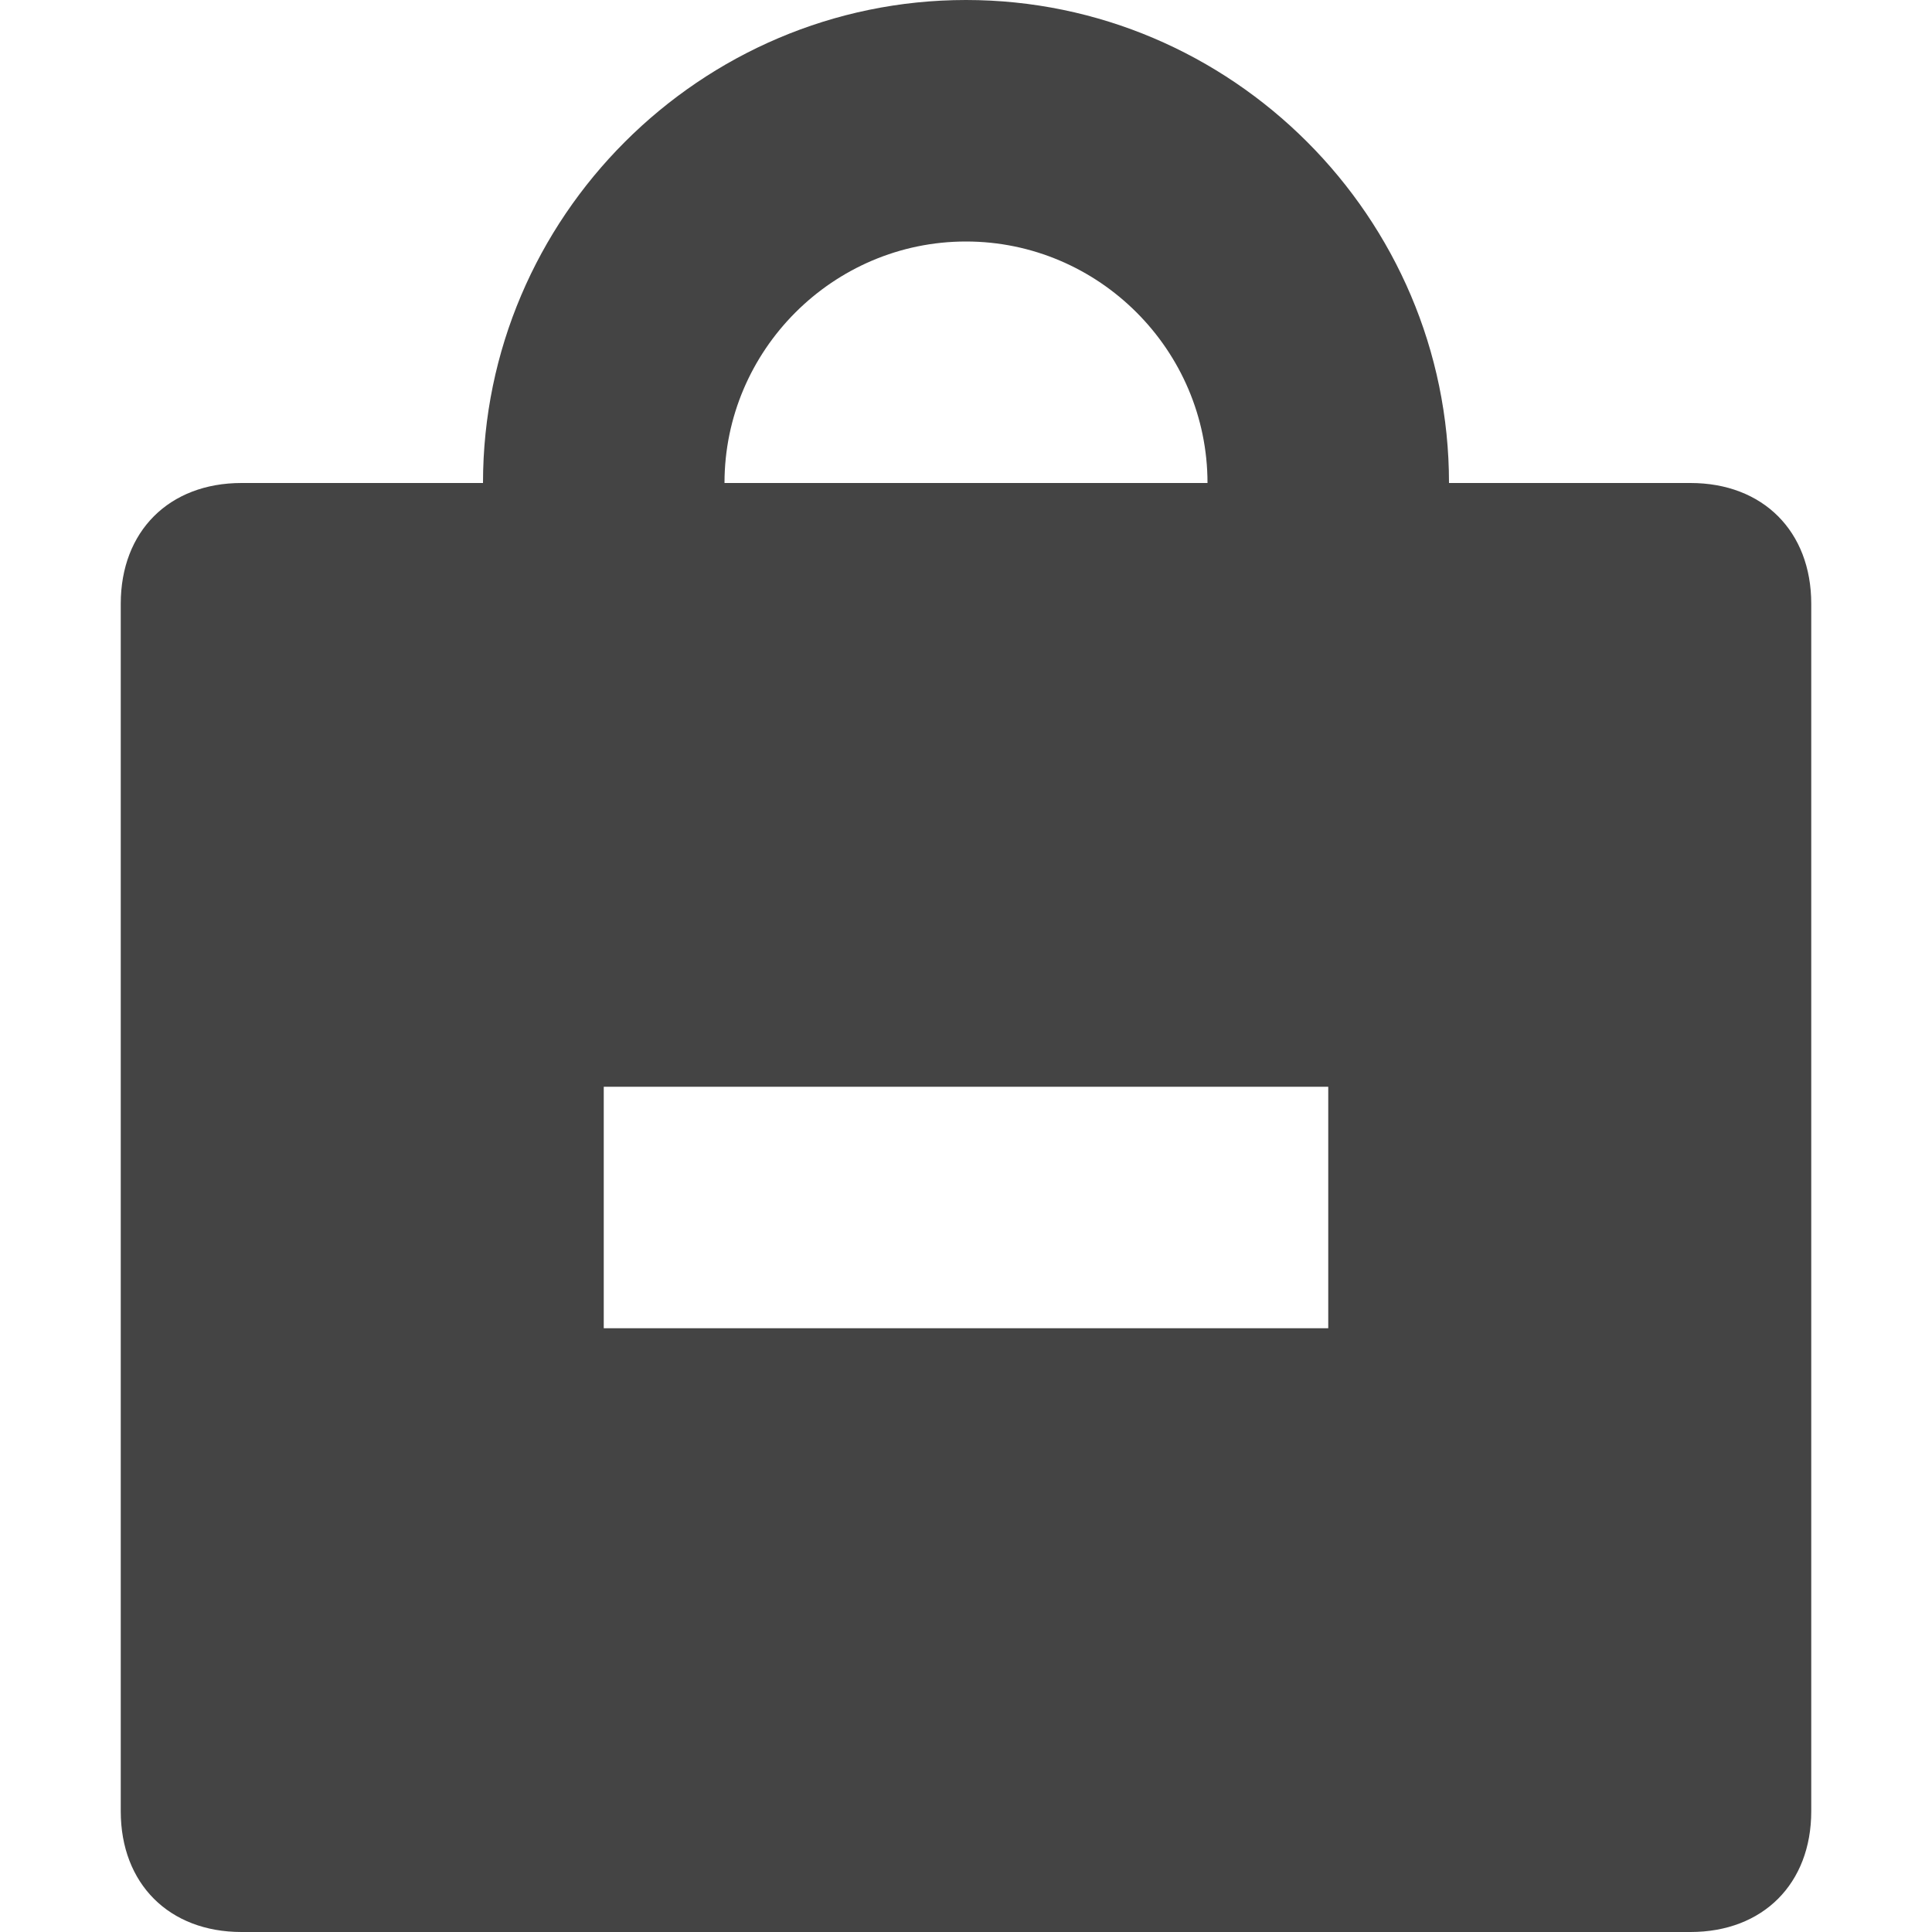 <svg xmlns="http://www.w3.org/2000/svg" xmlns:xlink="http://www.w3.org/1999/xlink" x="0px" y="0px" viewBox="0 0 16 16" width="16" height="16"><g class="nc-icon-wrapper" fill="#444444"><path fill="#444444" d="M14,4h-2c0-2.2-1.8-4-4-4S4,1.8,4,4H2C1.4,4,1,4.4,1,5v10c0,0.6,0.4,1,1,1h12c0.6,0,1-0.4,1-1V5 C15,4.4,14.6,4,14,4z M8,2c1.1,0,2,0.9,2,2H6C6,2.9,6.9,2,8,2z M11,11H5V9h6V11z"></path></g></svg>
